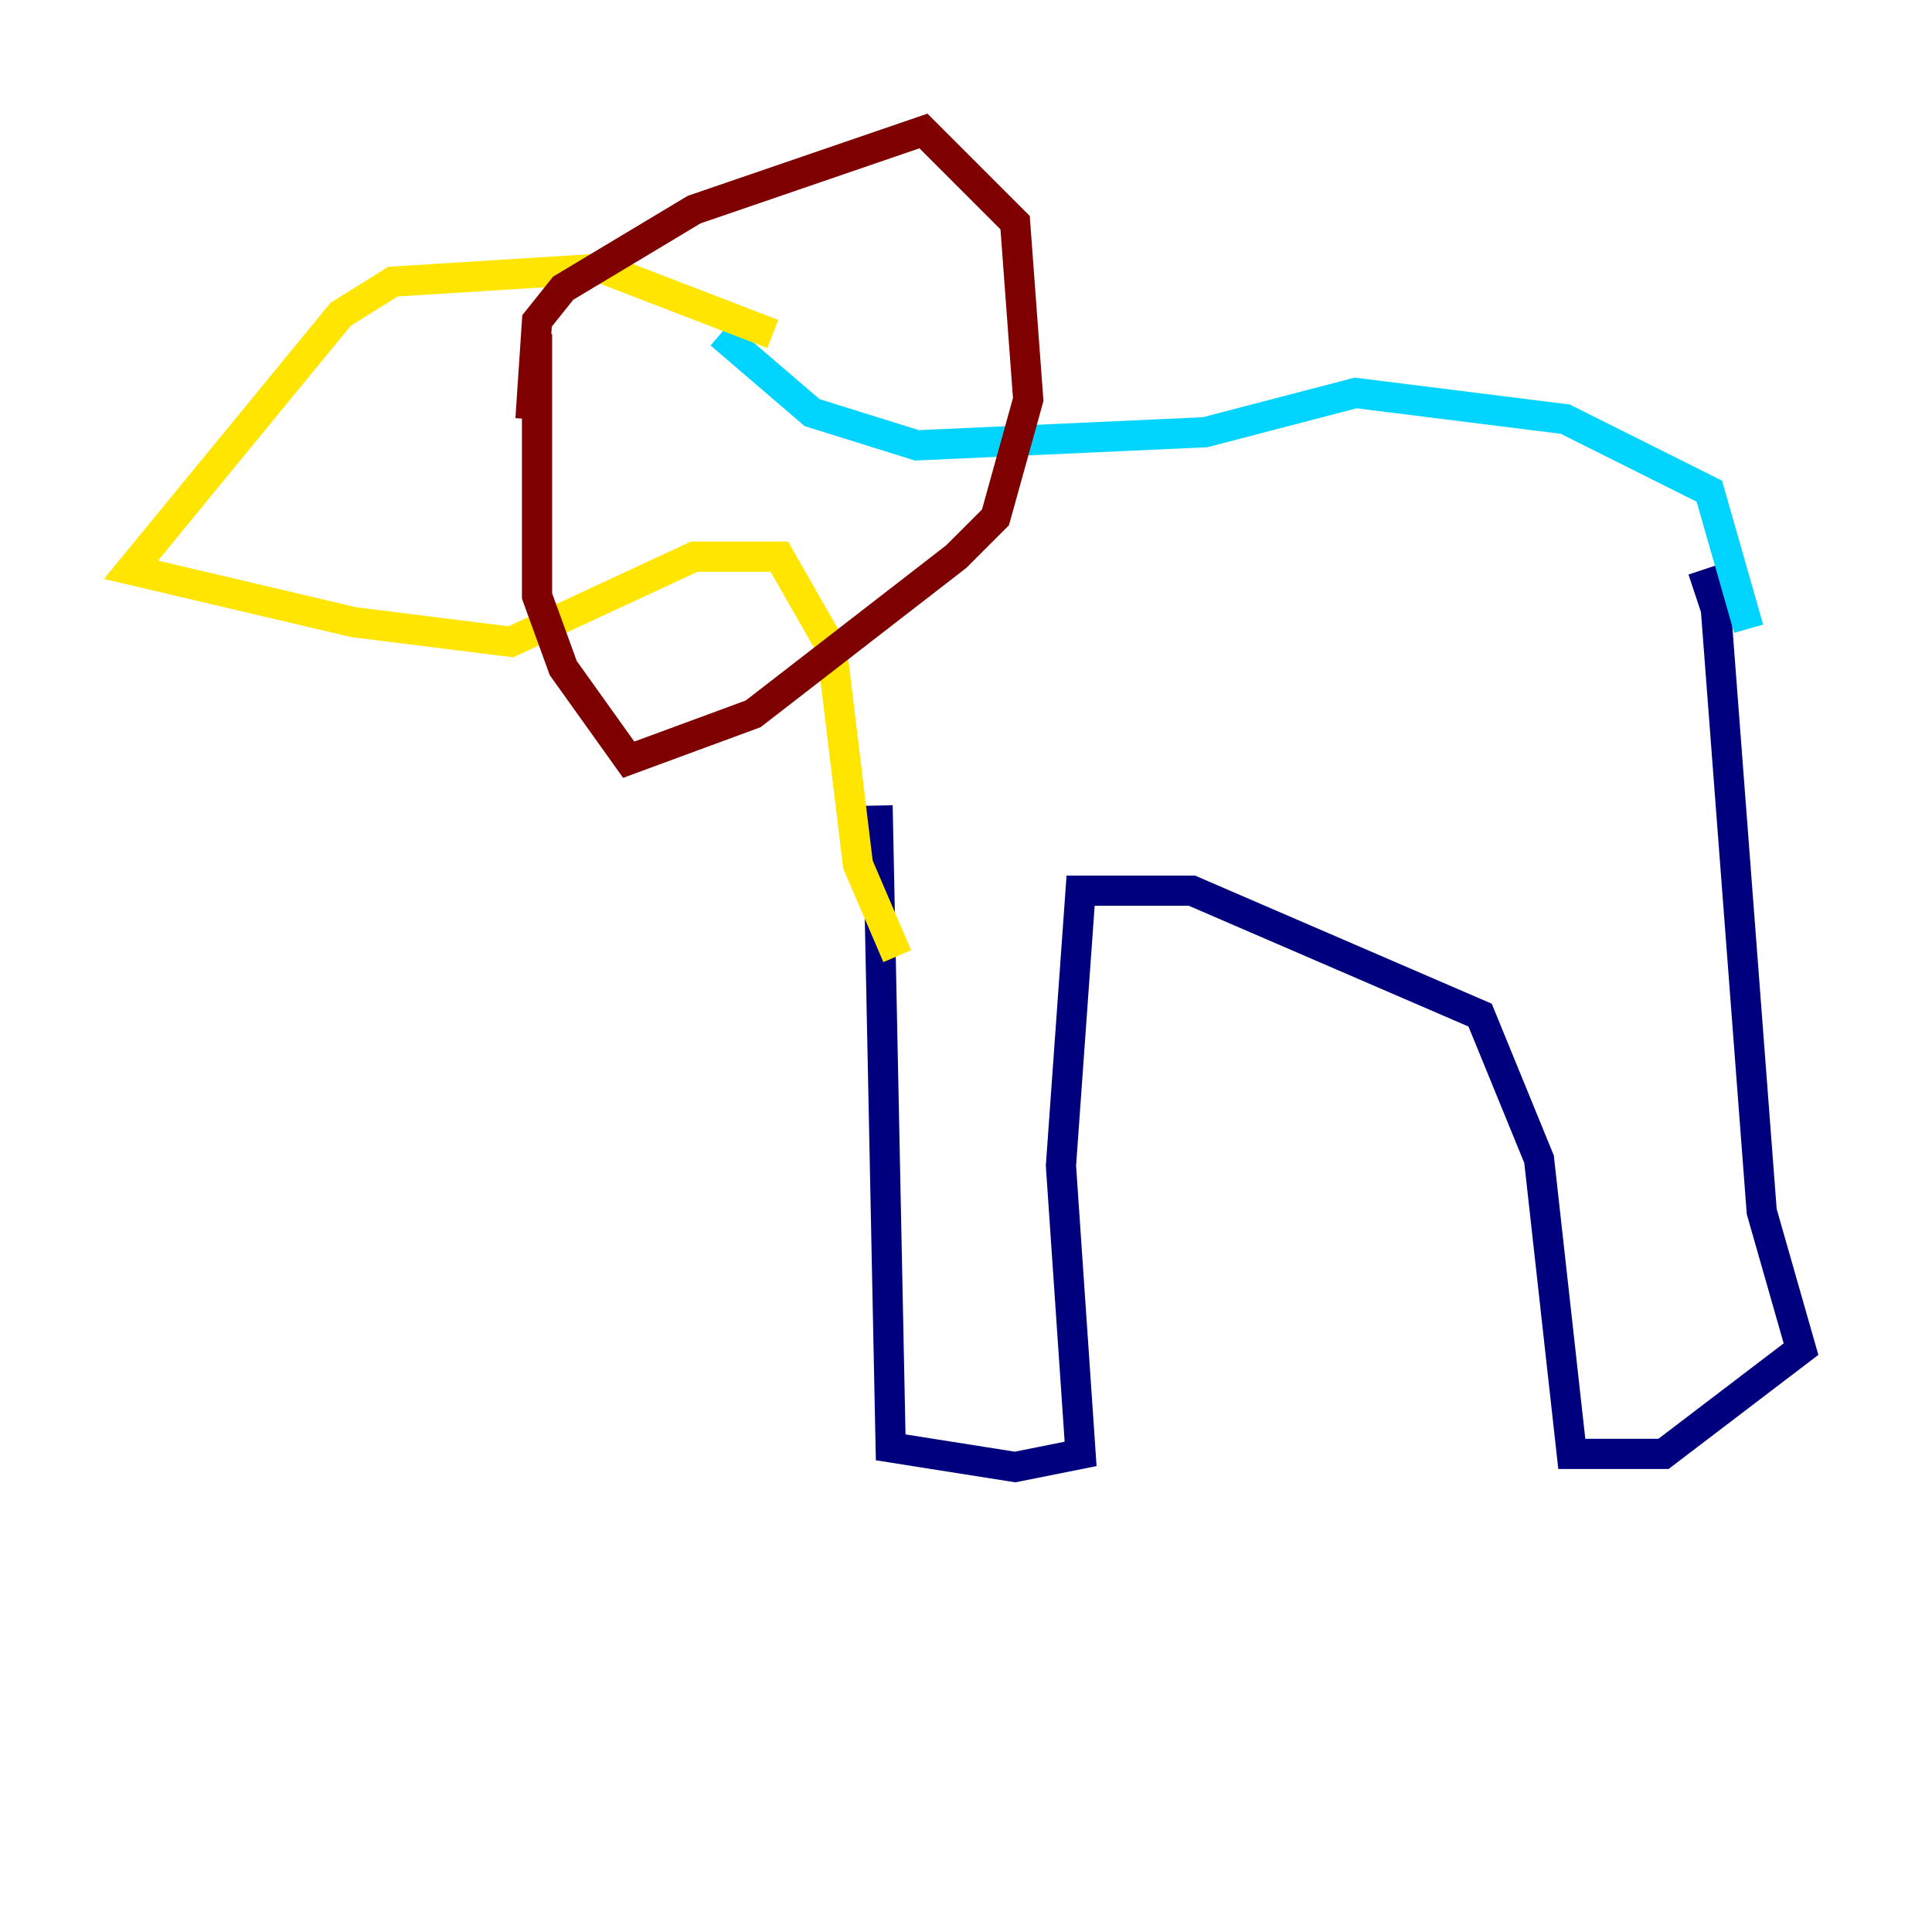 <?xml version="1.0" encoding="utf-8" ?>
<svg baseProfile="tiny" height="128" version="1.2" viewBox="0,0,128,128" width="128" xmlns="http://www.w3.org/2000/svg" xmlns:ev="http://www.w3.org/2001/xml-events" xmlns:xlink="http://www.w3.org/1999/xlink"><defs /><polyline fill="none" points="58.142,53.37 59.01,95.891 67.254,97.193 71.593,96.325 70.291,77.234 71.593,59.01 78.969,59.01 98.061,67.254 101.966,76.8 104.136,96.325 110.21,96.325 119.322,89.383 116.719,80.271 113.681,40.352 112.814,37.749" stroke="#00007f" stroke-width="2" /><polyline fill="none" points="115.851,41.654 113.248,32.542 103.702,27.77 89.817,26.034 79.837,28.637 60.746,29.505 53.803,27.336 47.729,22.129" stroke="#00d4ff" stroke-width="2" /><polyline fill="none" points="51.2,22.129 39.919,17.79 26.034,18.658 22.563,20.827 8.678,37.749 23.43,41.22 33.844,42.522 45.993,36.881 51.634,36.881 55.105,42.956 56.841,57.275 59.444,63.349" stroke="#ffe500" stroke-width="2" /><polyline fill="none" points="35.146,27.77 35.58,21.261 37.315,19.091 45.993,13.885 61.18,8.678 67.254,14.752 68.122,26.468 65.953,34.278 63.349,36.881 49.898,47.295 41.654,50.332 37.315,44.258 35.58,39.485 35.58,22.129" stroke="#7f0000" stroke-width="2" /></svg>